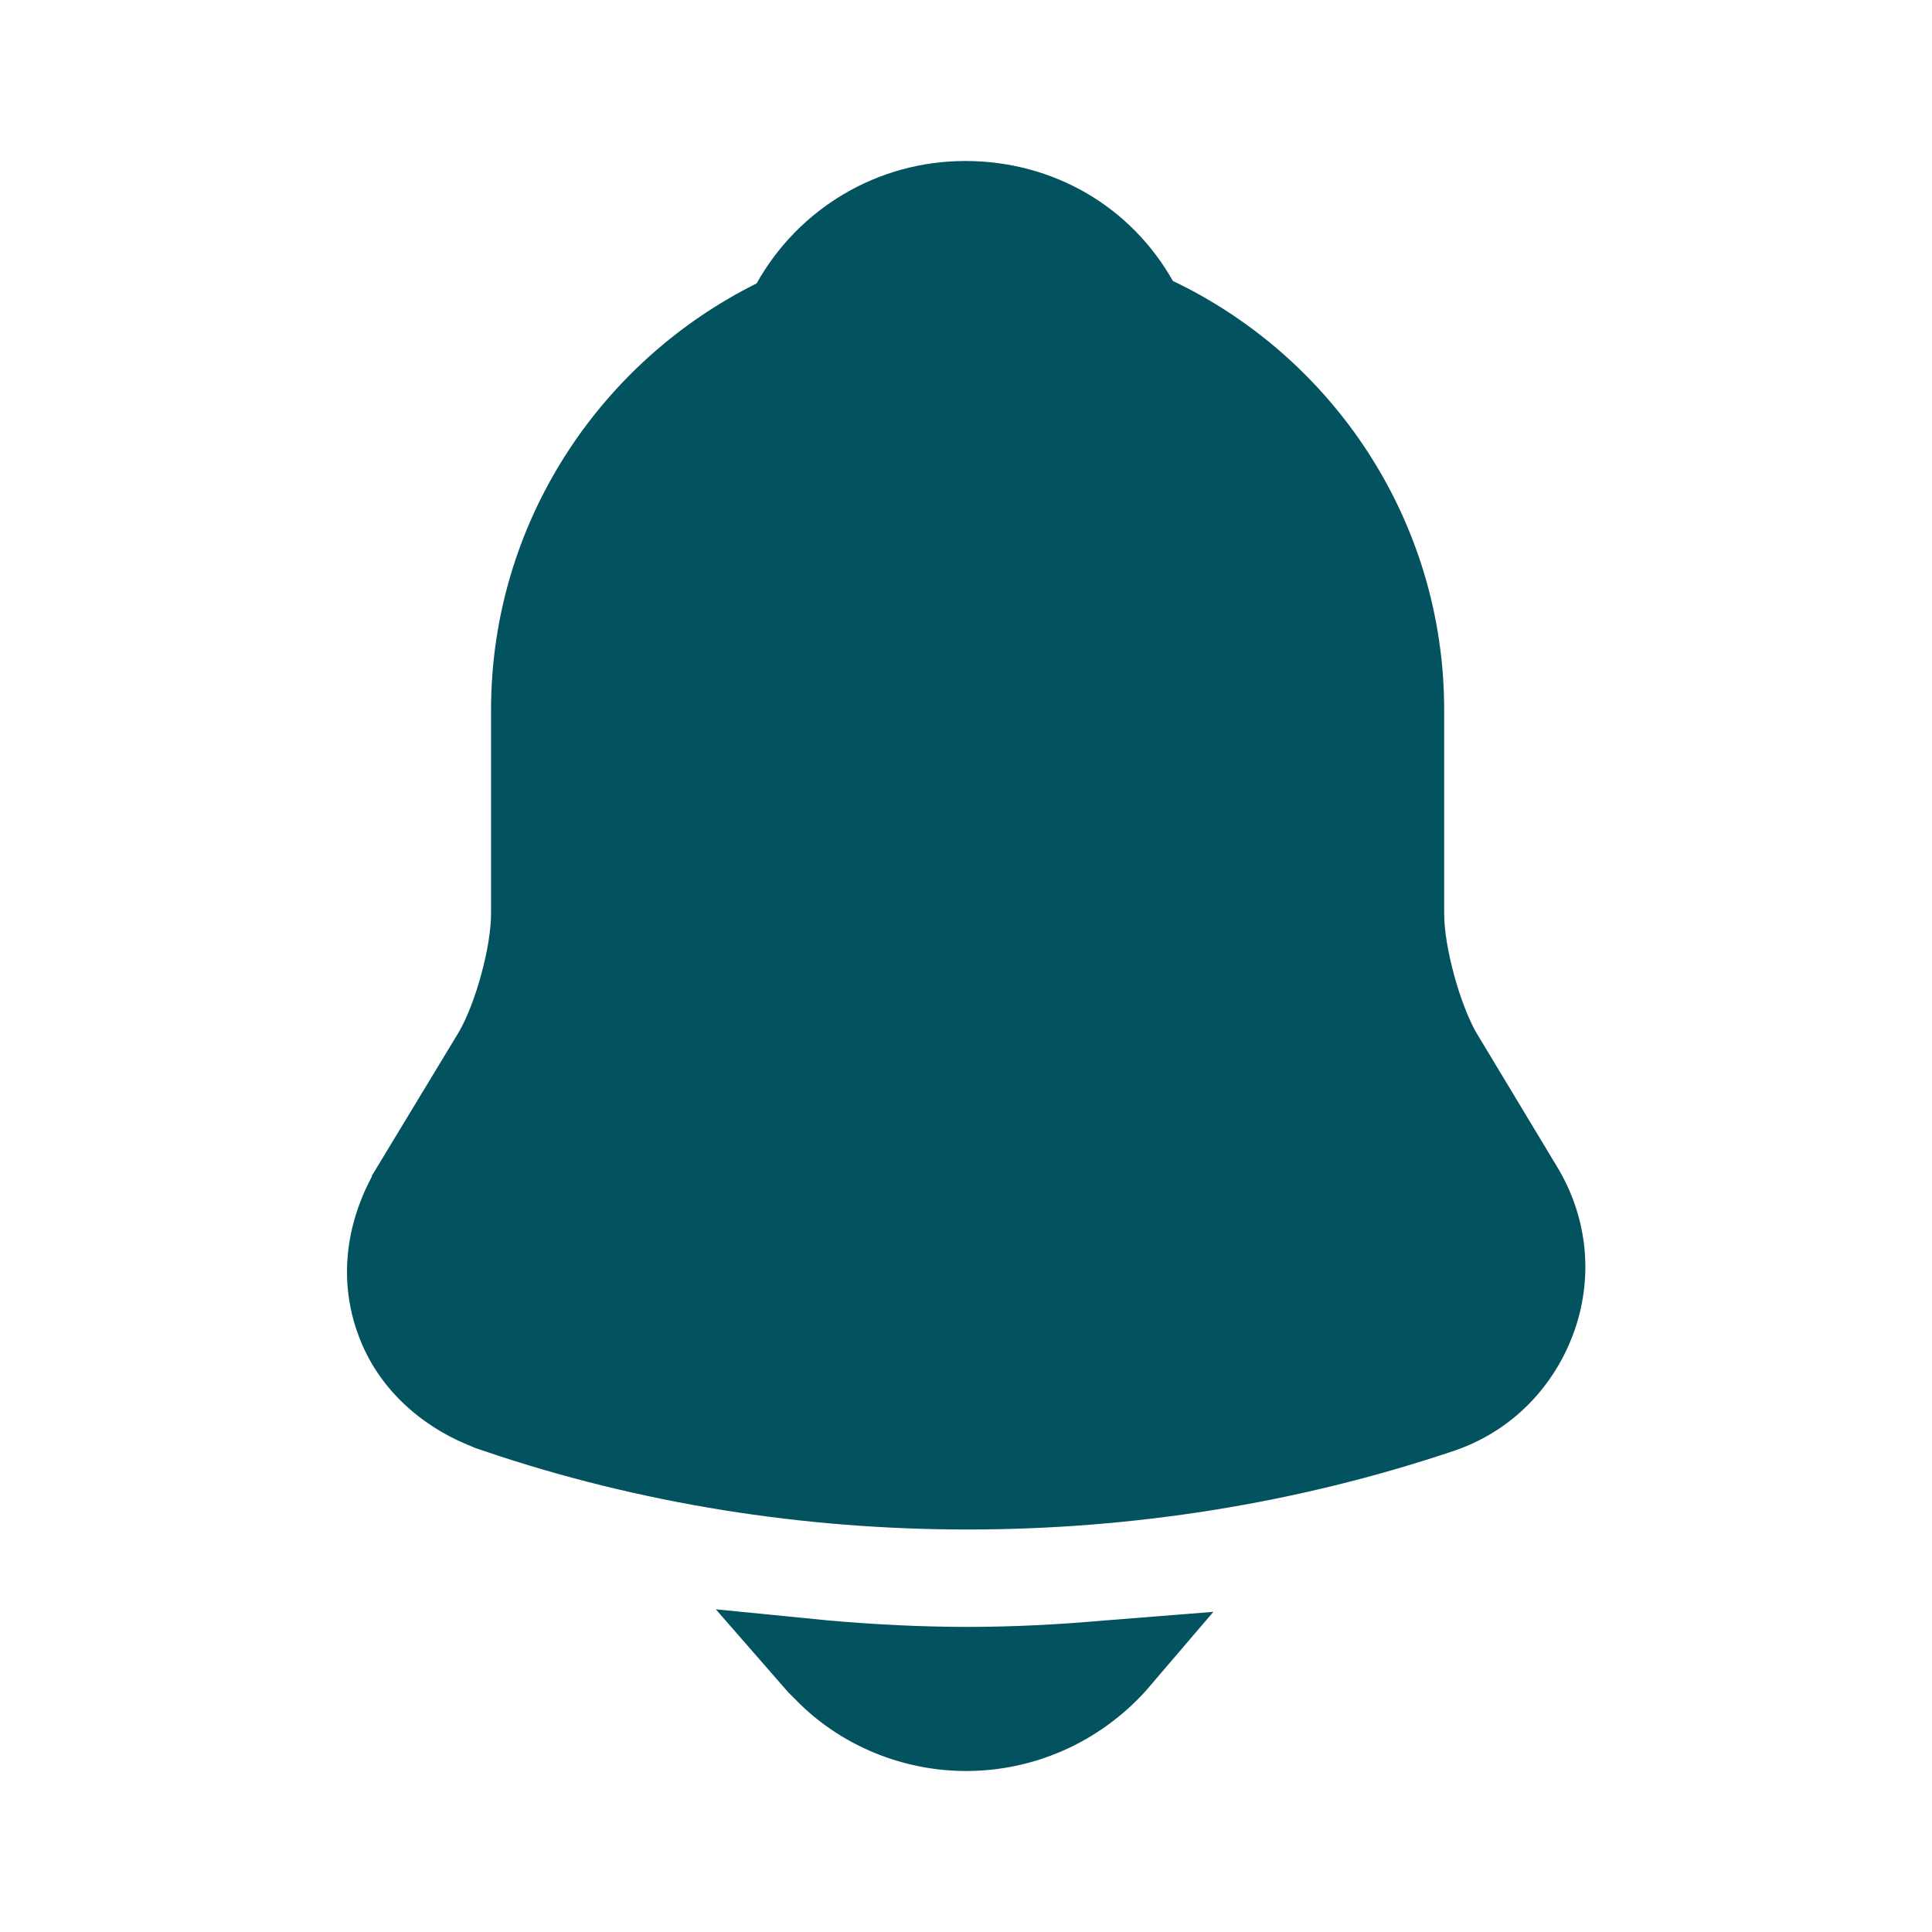 <svg width="24" height="24" viewBox="0 0 24 24" fill="none" xmlns="http://www.w3.org/2000/svg">
<path d="M18.912 14.748L18.913 14.75C19.223 15.259 19.277 15.858 19.072 16.404C18.864 16.957 18.436 17.374 17.884 17.555L17.884 17.555L17.881 17.556C15.994 18.188 14.008 18.5 12.02 18.5C10.032 18.5 8.047 18.188 6.161 17.547L6.16 17.546C5.543 17.338 5.102 16.917 4.921 16.411L4.921 16.411L4.919 16.407C4.727 15.885 4.788 15.303 5.119 14.748C5.119 14.747 5.119 14.747 5.119 14.746L6.128 13.079L6.128 13.079L6.132 13.072C6.268 12.839 6.381 12.528 6.461 12.235C6.541 11.942 6.6 11.617 6.6 11.35V8.82C6.6 6.699 7.834 4.857 9.623 3.968L9.761 3.899L9.836 3.764C10.269 2.99 11.084 2.5 11.99 2.5C12.911 2.5 13.704 2.974 14.135 3.736L14.212 3.873L14.354 3.941C16.178 4.812 17.44 6.671 17.44 8.82V11.35C17.44 11.617 17.499 11.942 17.579 12.236C17.658 12.53 17.772 12.842 17.905 13.077L17.905 13.077L17.912 13.088L18.912 14.748Z" fill="#03525F" stroke="#03525F"/>
<path d="M10.096 20.614C10.146 20.619 10.197 20.624 10.248 20.628C10.829 20.679 11.424 20.71 12.02 20.71C12.607 20.71 13.193 20.679 13.765 20.628L13.765 20.628L13.768 20.628C13.811 20.624 13.858 20.62 13.909 20.616C13.447 21.157 12.762 21.5 12 21.5C11.341 21.5 10.693 21.232 10.24 20.763L10.231 20.754L10.222 20.745C10.178 20.704 10.136 20.66 10.096 20.614Z" fill="#03525F" stroke="#03525F"/>
</svg>
